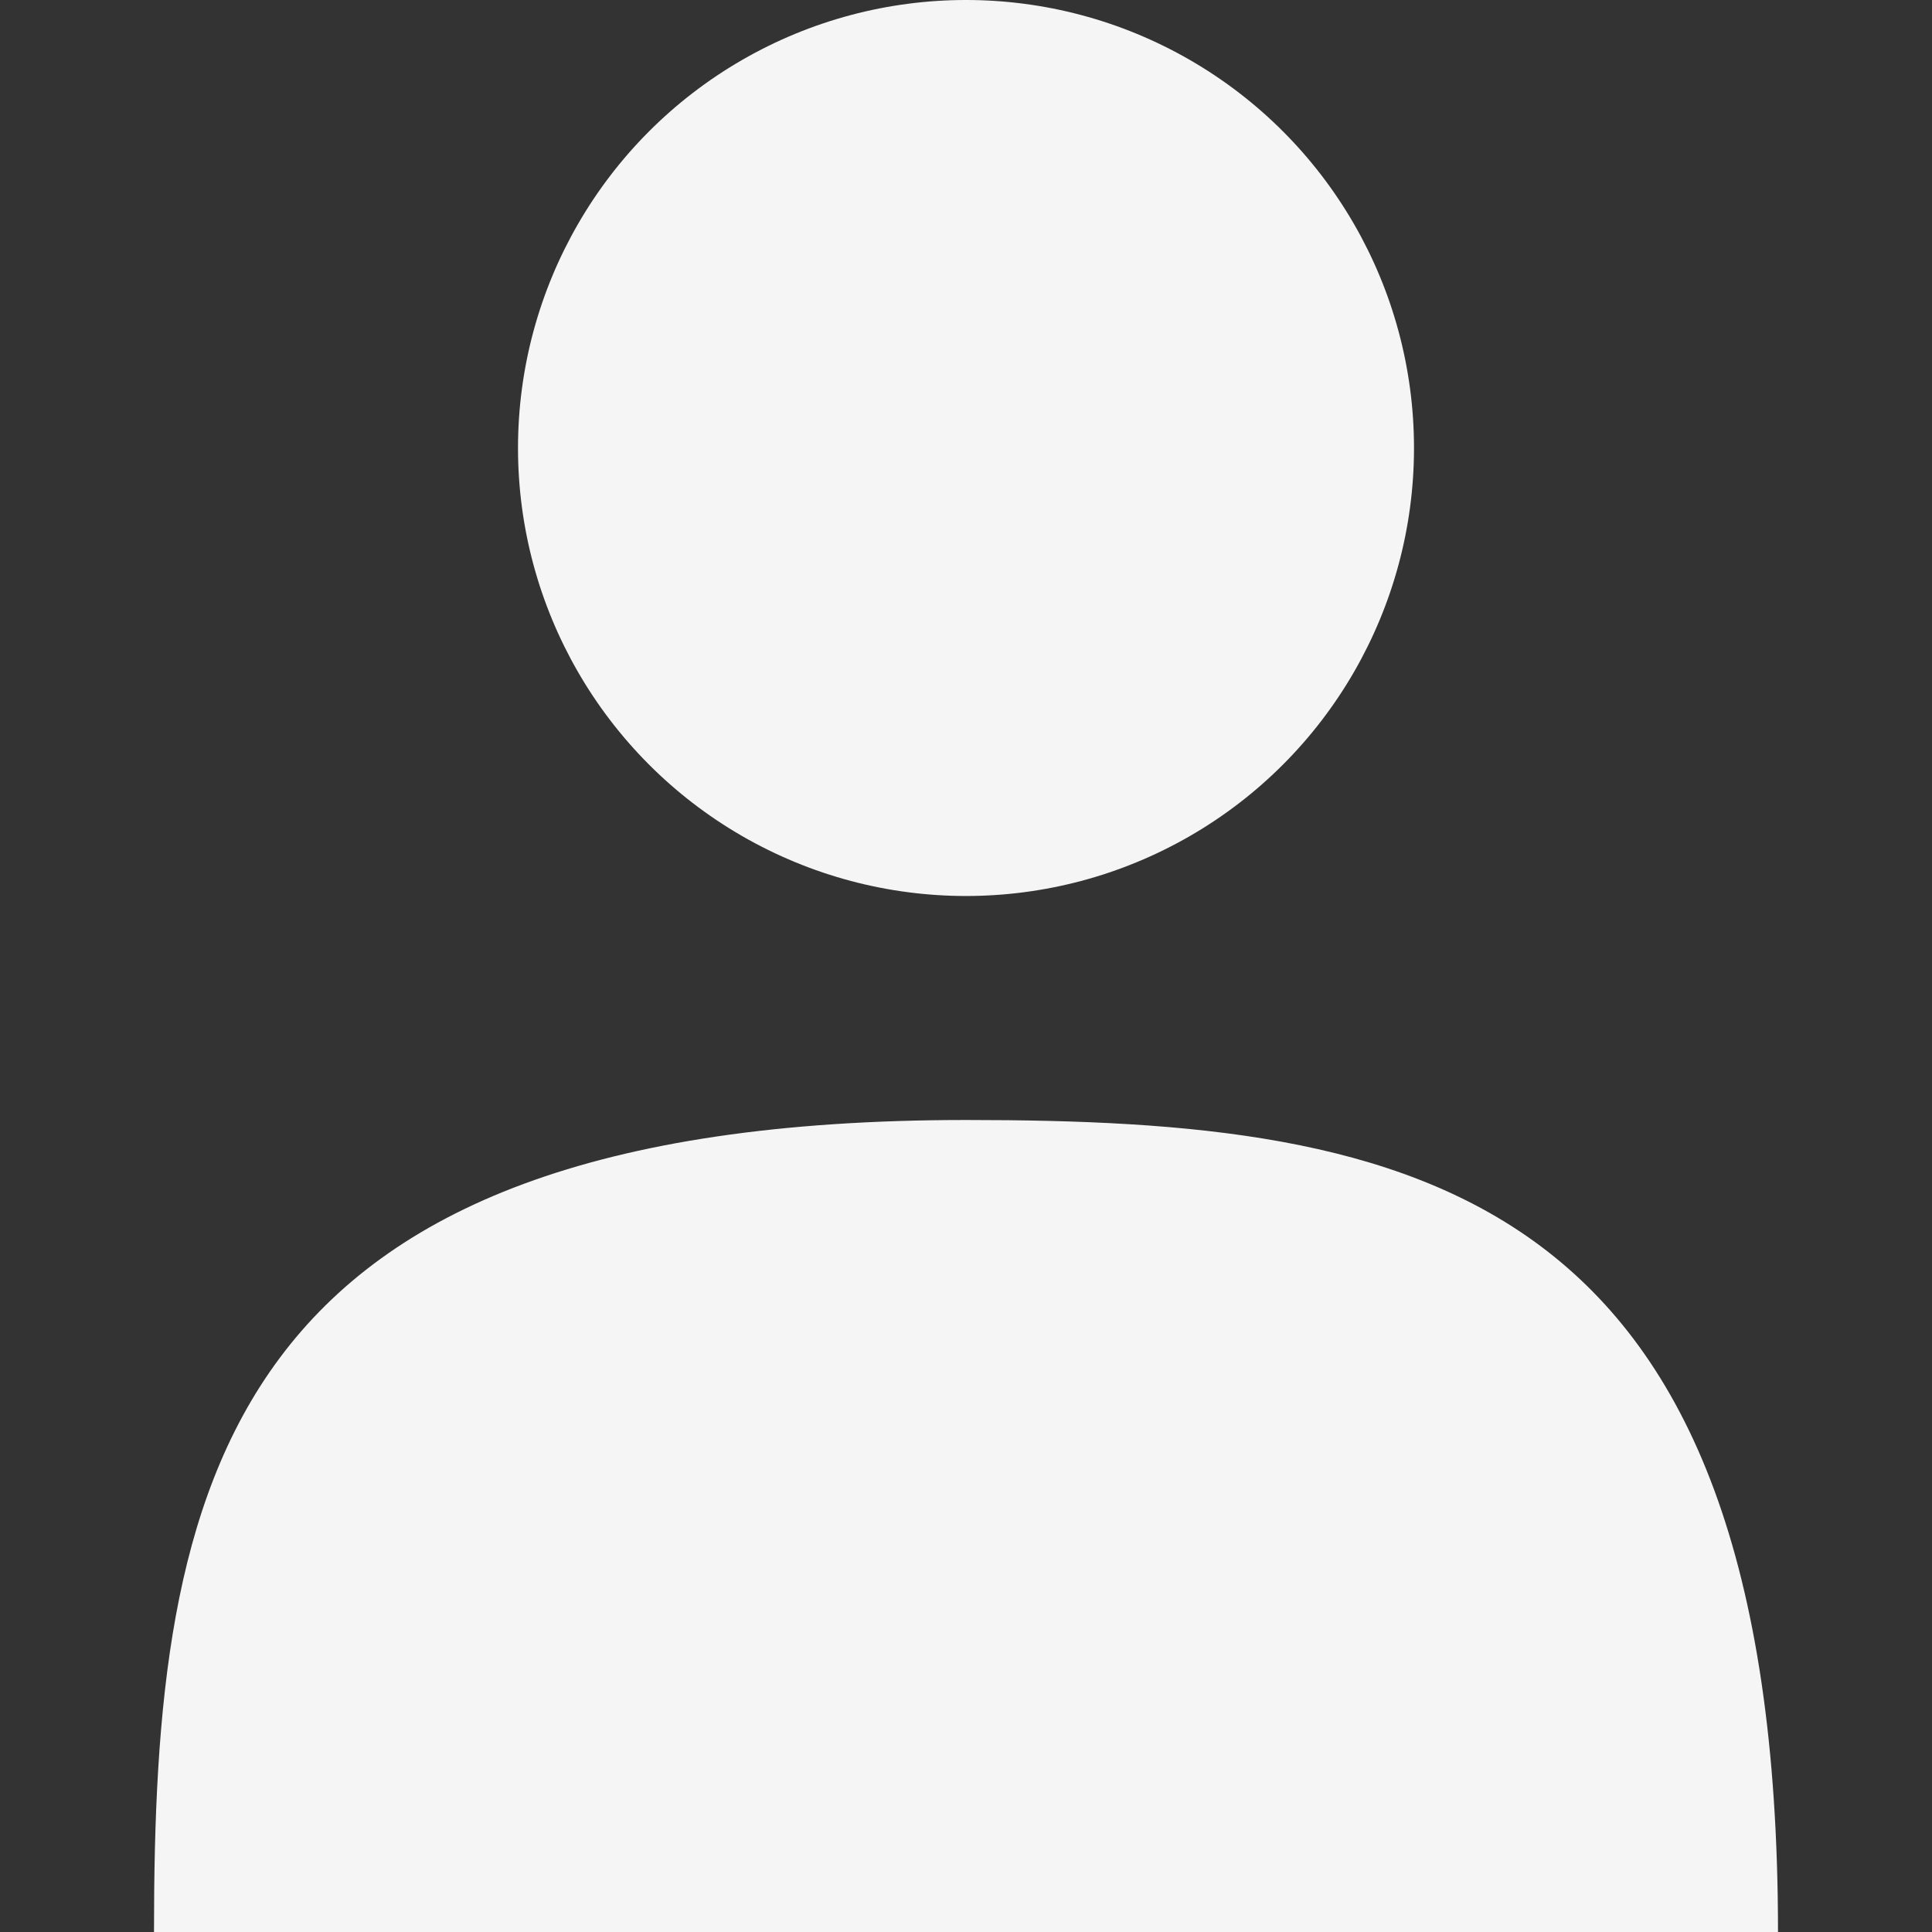 <?xml version="1.0" encoding="iso-8859-1"?>
<!-- Generator: Adobe Illustrator 19.0.0, SVG Export Plug-In . SVG Version: 6.00 Build 0)  -->
<svg version="1.1" id="Layer_1" xmlns="http://www.w3.org/2000/svg" x="0px" y="0px"
	 viewBox="0 0 258.75 258.75">
<rect x="0" y="0" width="258.75" height="258.75" fill="#333333" stroke="none"/>
<g>
	<circle cx="129.375" cy="60" r="60" fill="#f5f5f5" />
	<path d="M129.375,150c-100.061,0-108.75,48.689-108.75,108.75h217.5C238.125,158.689,189.436,150,129.375,150z" fill="#f5f5f5"/>
</g>
</svg>

